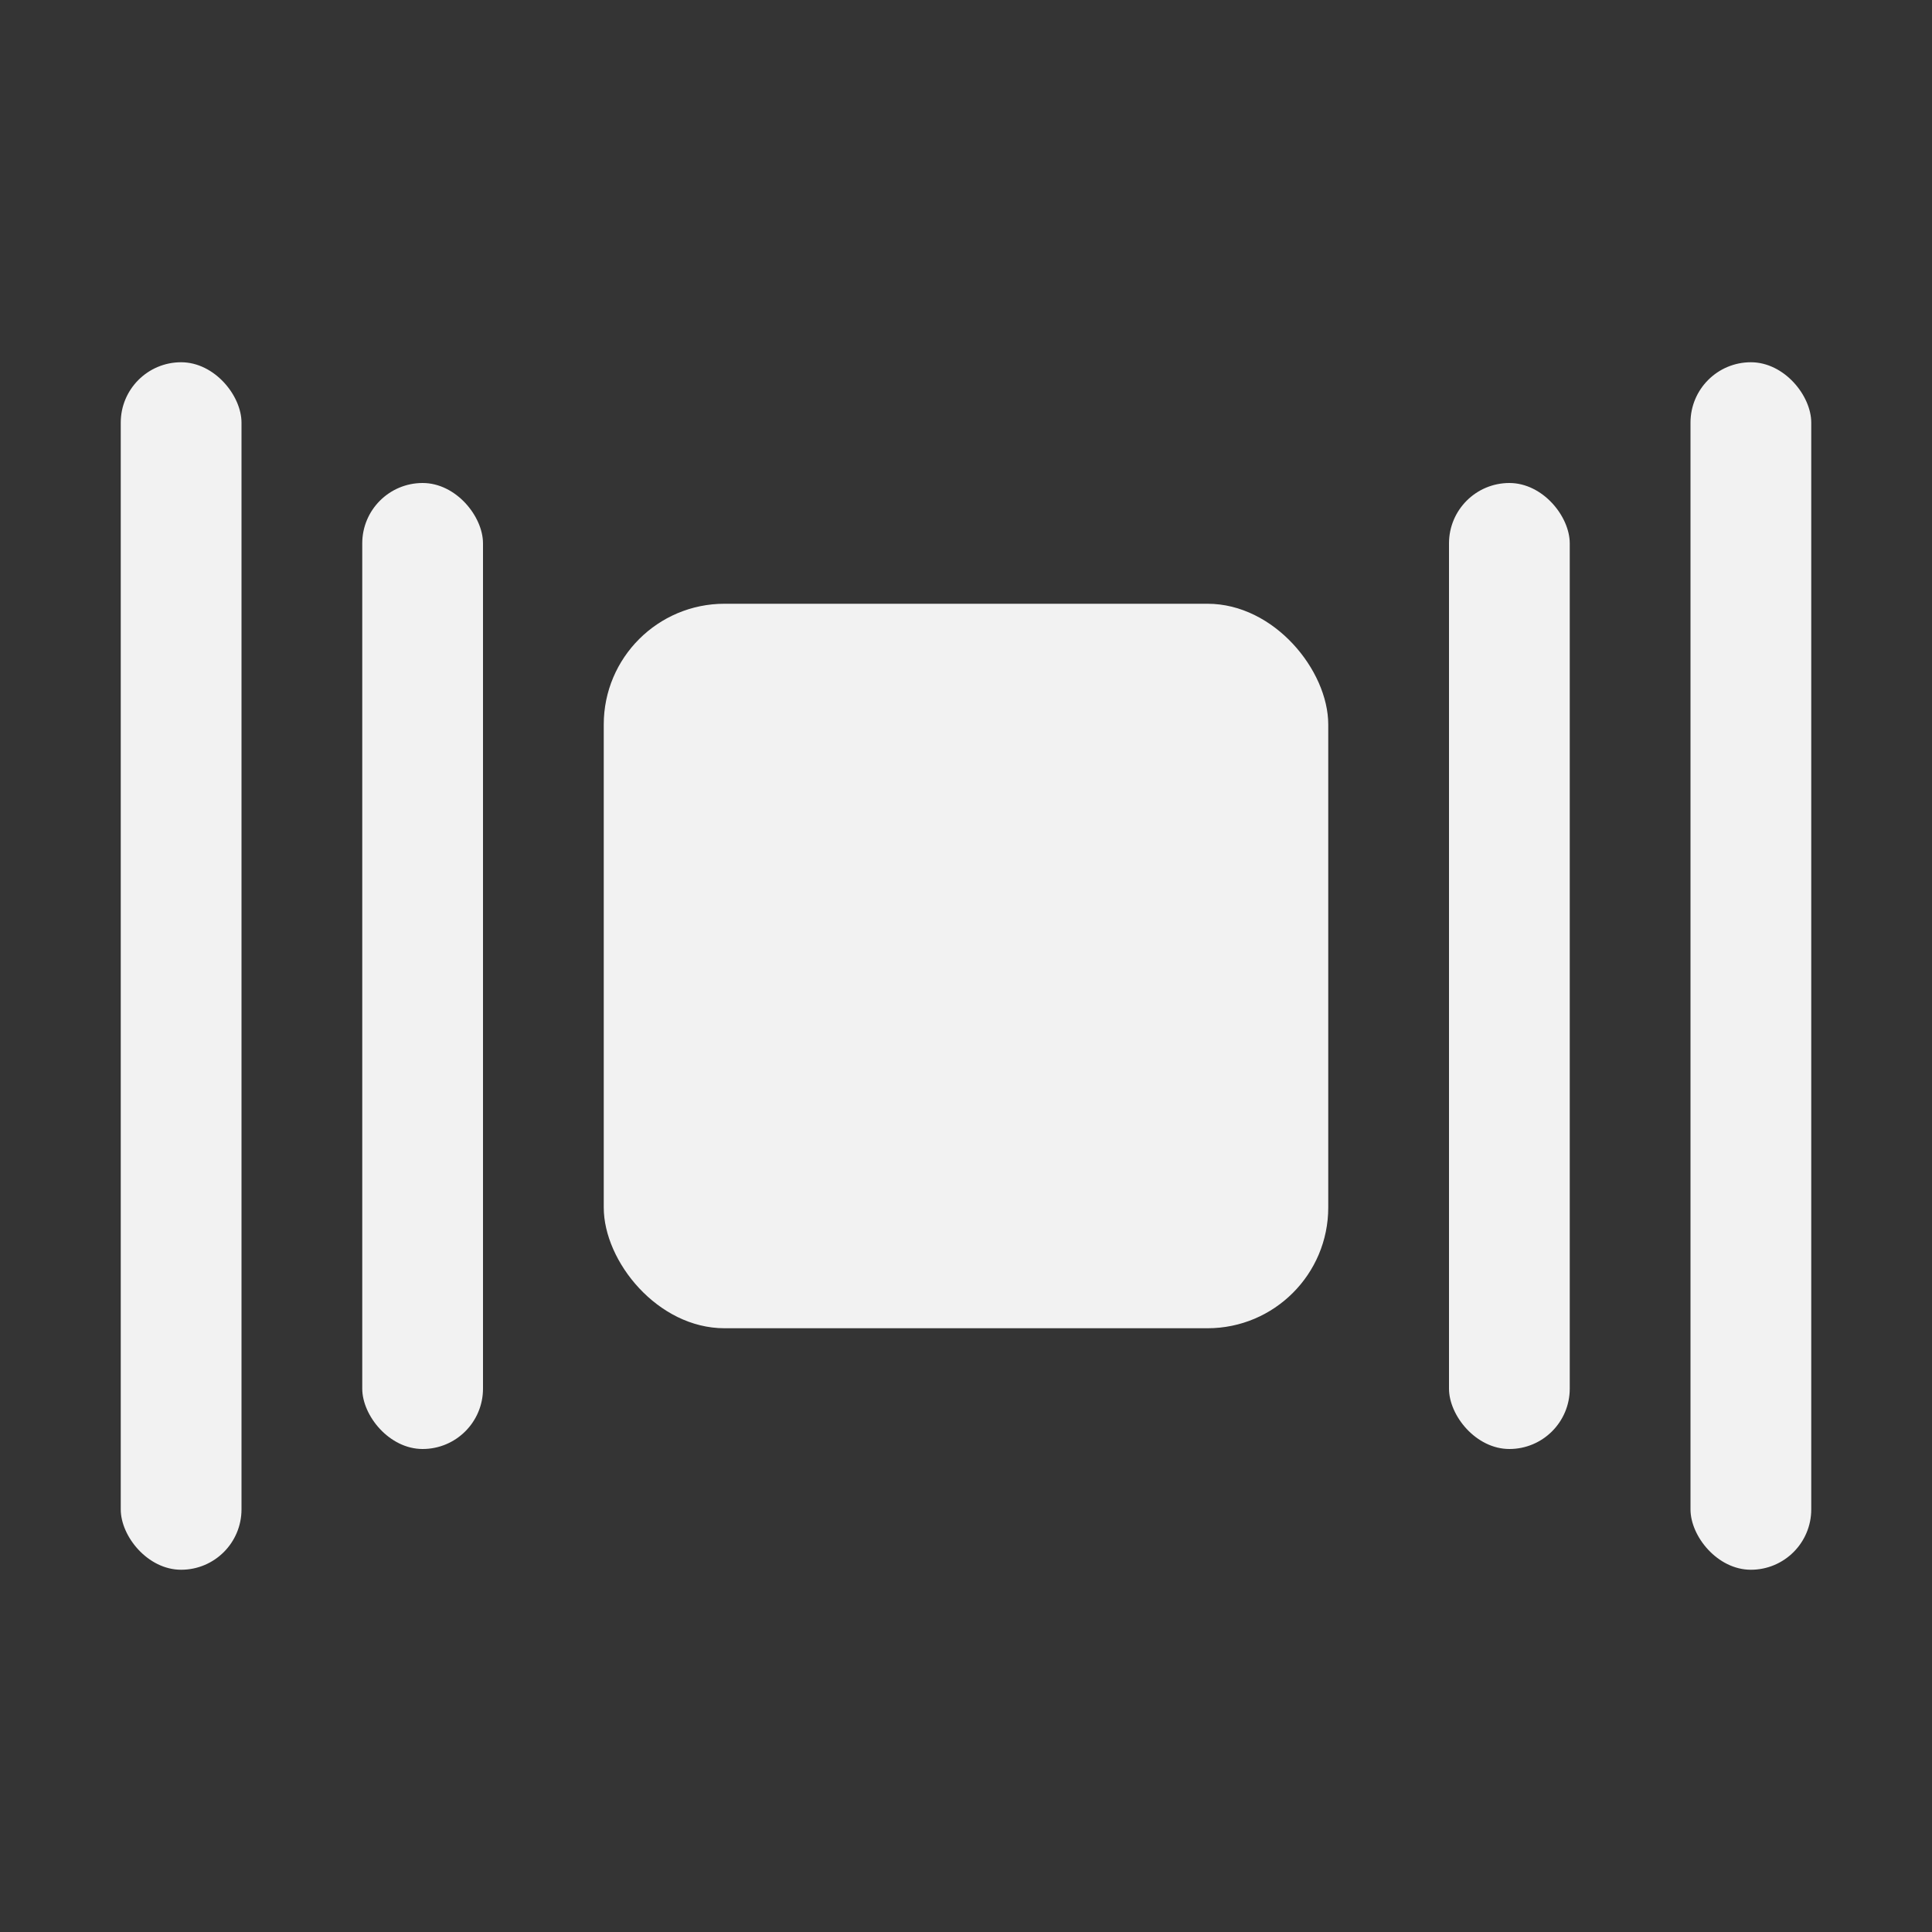 <svg viewBox='0 0 16 16' xmlns='http://www.w3.org/2000/svg'><rect x="0" y="0" width="16" height="16" fill="#333333" stroke="none"/><g transform='translate(-337 -117)'><path color='#bebebe' d='M337 117h16v16h-16z' fill='gray' fill-opacity='.01'/><rect color='#bebebe' fill='#f2f2f2' height='10' ry='.5' width='1' x='338' y='120'/><rect color='#bebebe' fill='#f2f2f2' height='8' ry='.5' width='1' x='340' y='121'/><rect color='#bebebe' fill='#f2f2f2' height='8' ry='.5' width='1' x='349' y='121'/><rect color='#bebebe' fill='#f2f2f2' height='10' ry='.5' width='1' x='351' y='120'/><rect fill='#f2f2f2' height='6' ry='1' width='6' x='342' y='122'/></g></svg>
